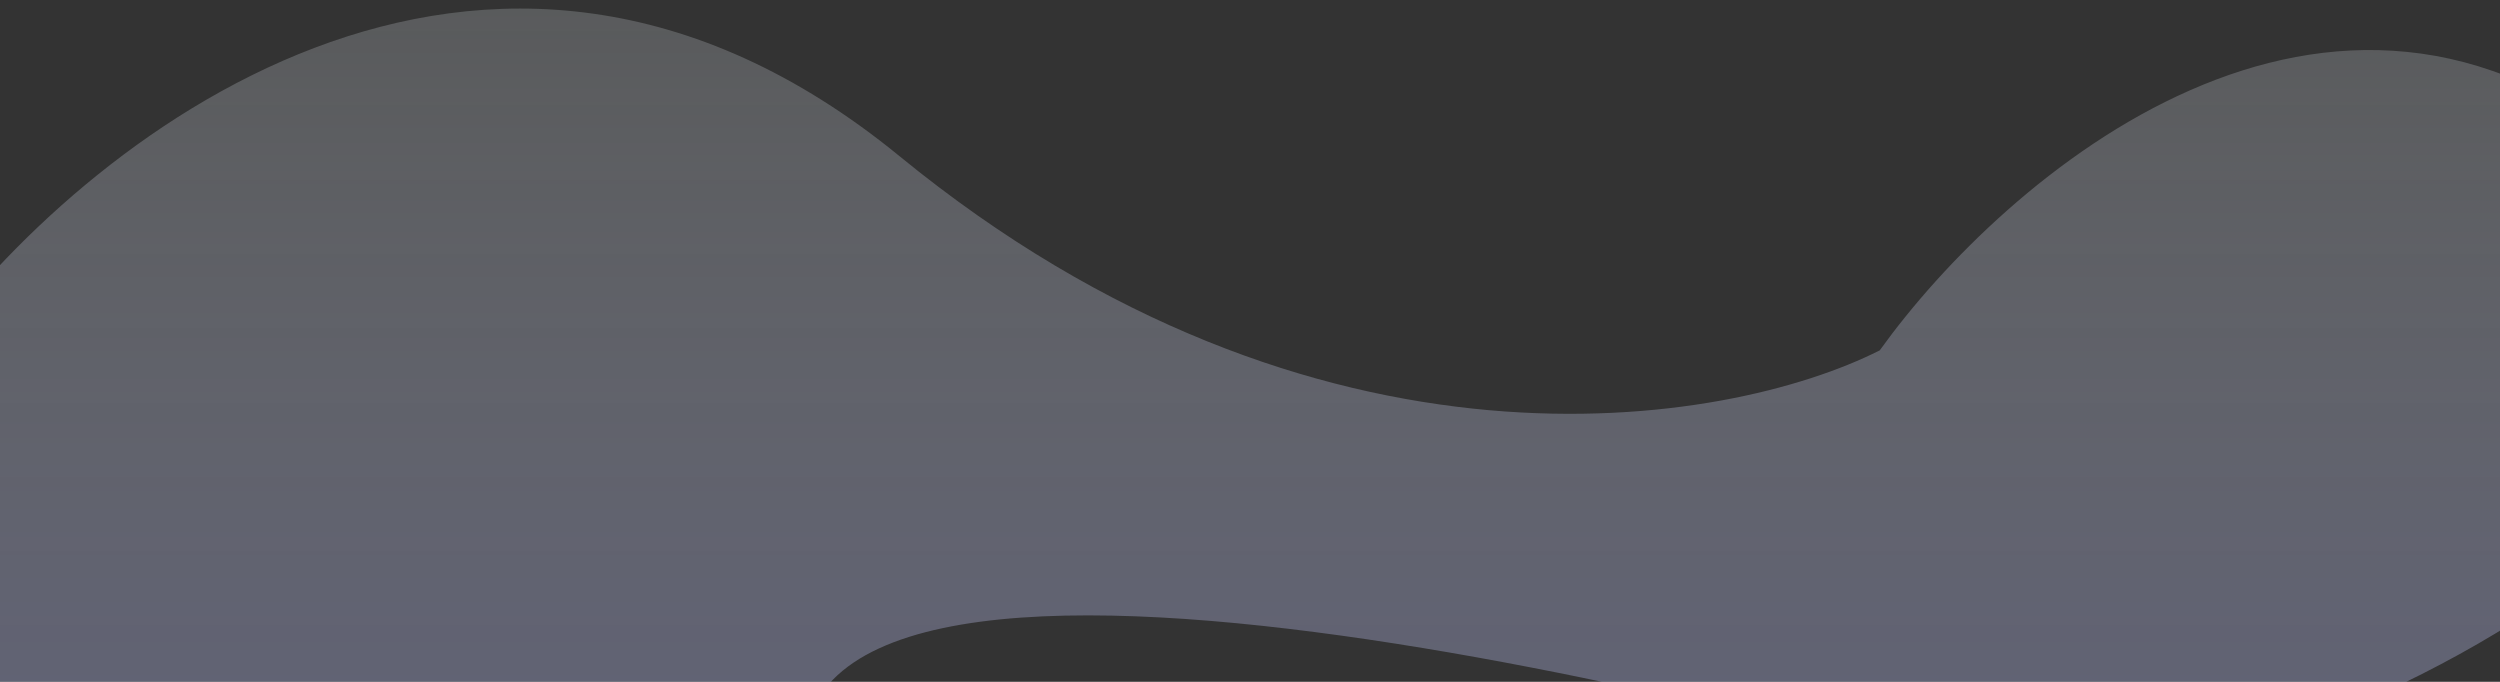 <svg width="264" height="72" viewBox="0 0 264 72" fill="none" xmlns="http://www.w3.org/2000/svg">
<rect x="0" y="0" width="264" height="72" fill="#333333" stroke="none"/>
<path d="M-7.5 37C8.333 15.167 51 -19.5 95 16.5C139 52.5 182.333 45.167 198.5 37C211.667 18.667 246.1 -11.1 278.5 16.5C319 51 230.5 88 211.5 82.5C192.5 77 79 46 85 82.5C89.8 111.7 75 120.334 67 121H-7.5V37Z" fill="url(#paint0_linear_52_2689)"/>
<defs>
<linearGradient id="paint0_linear_52_2689" x1="140.745" y1="0.905" x2="140.745" y2="121" gradientUnits="userSpaceOnUse">
<stop stop-color="#F1F8FF" stop-opacity="0.2"/>
<stop offset="1" stop-color="#7D80C7" stop-opacity="0.5"/>
</linearGradient>
</defs>
</svg>
